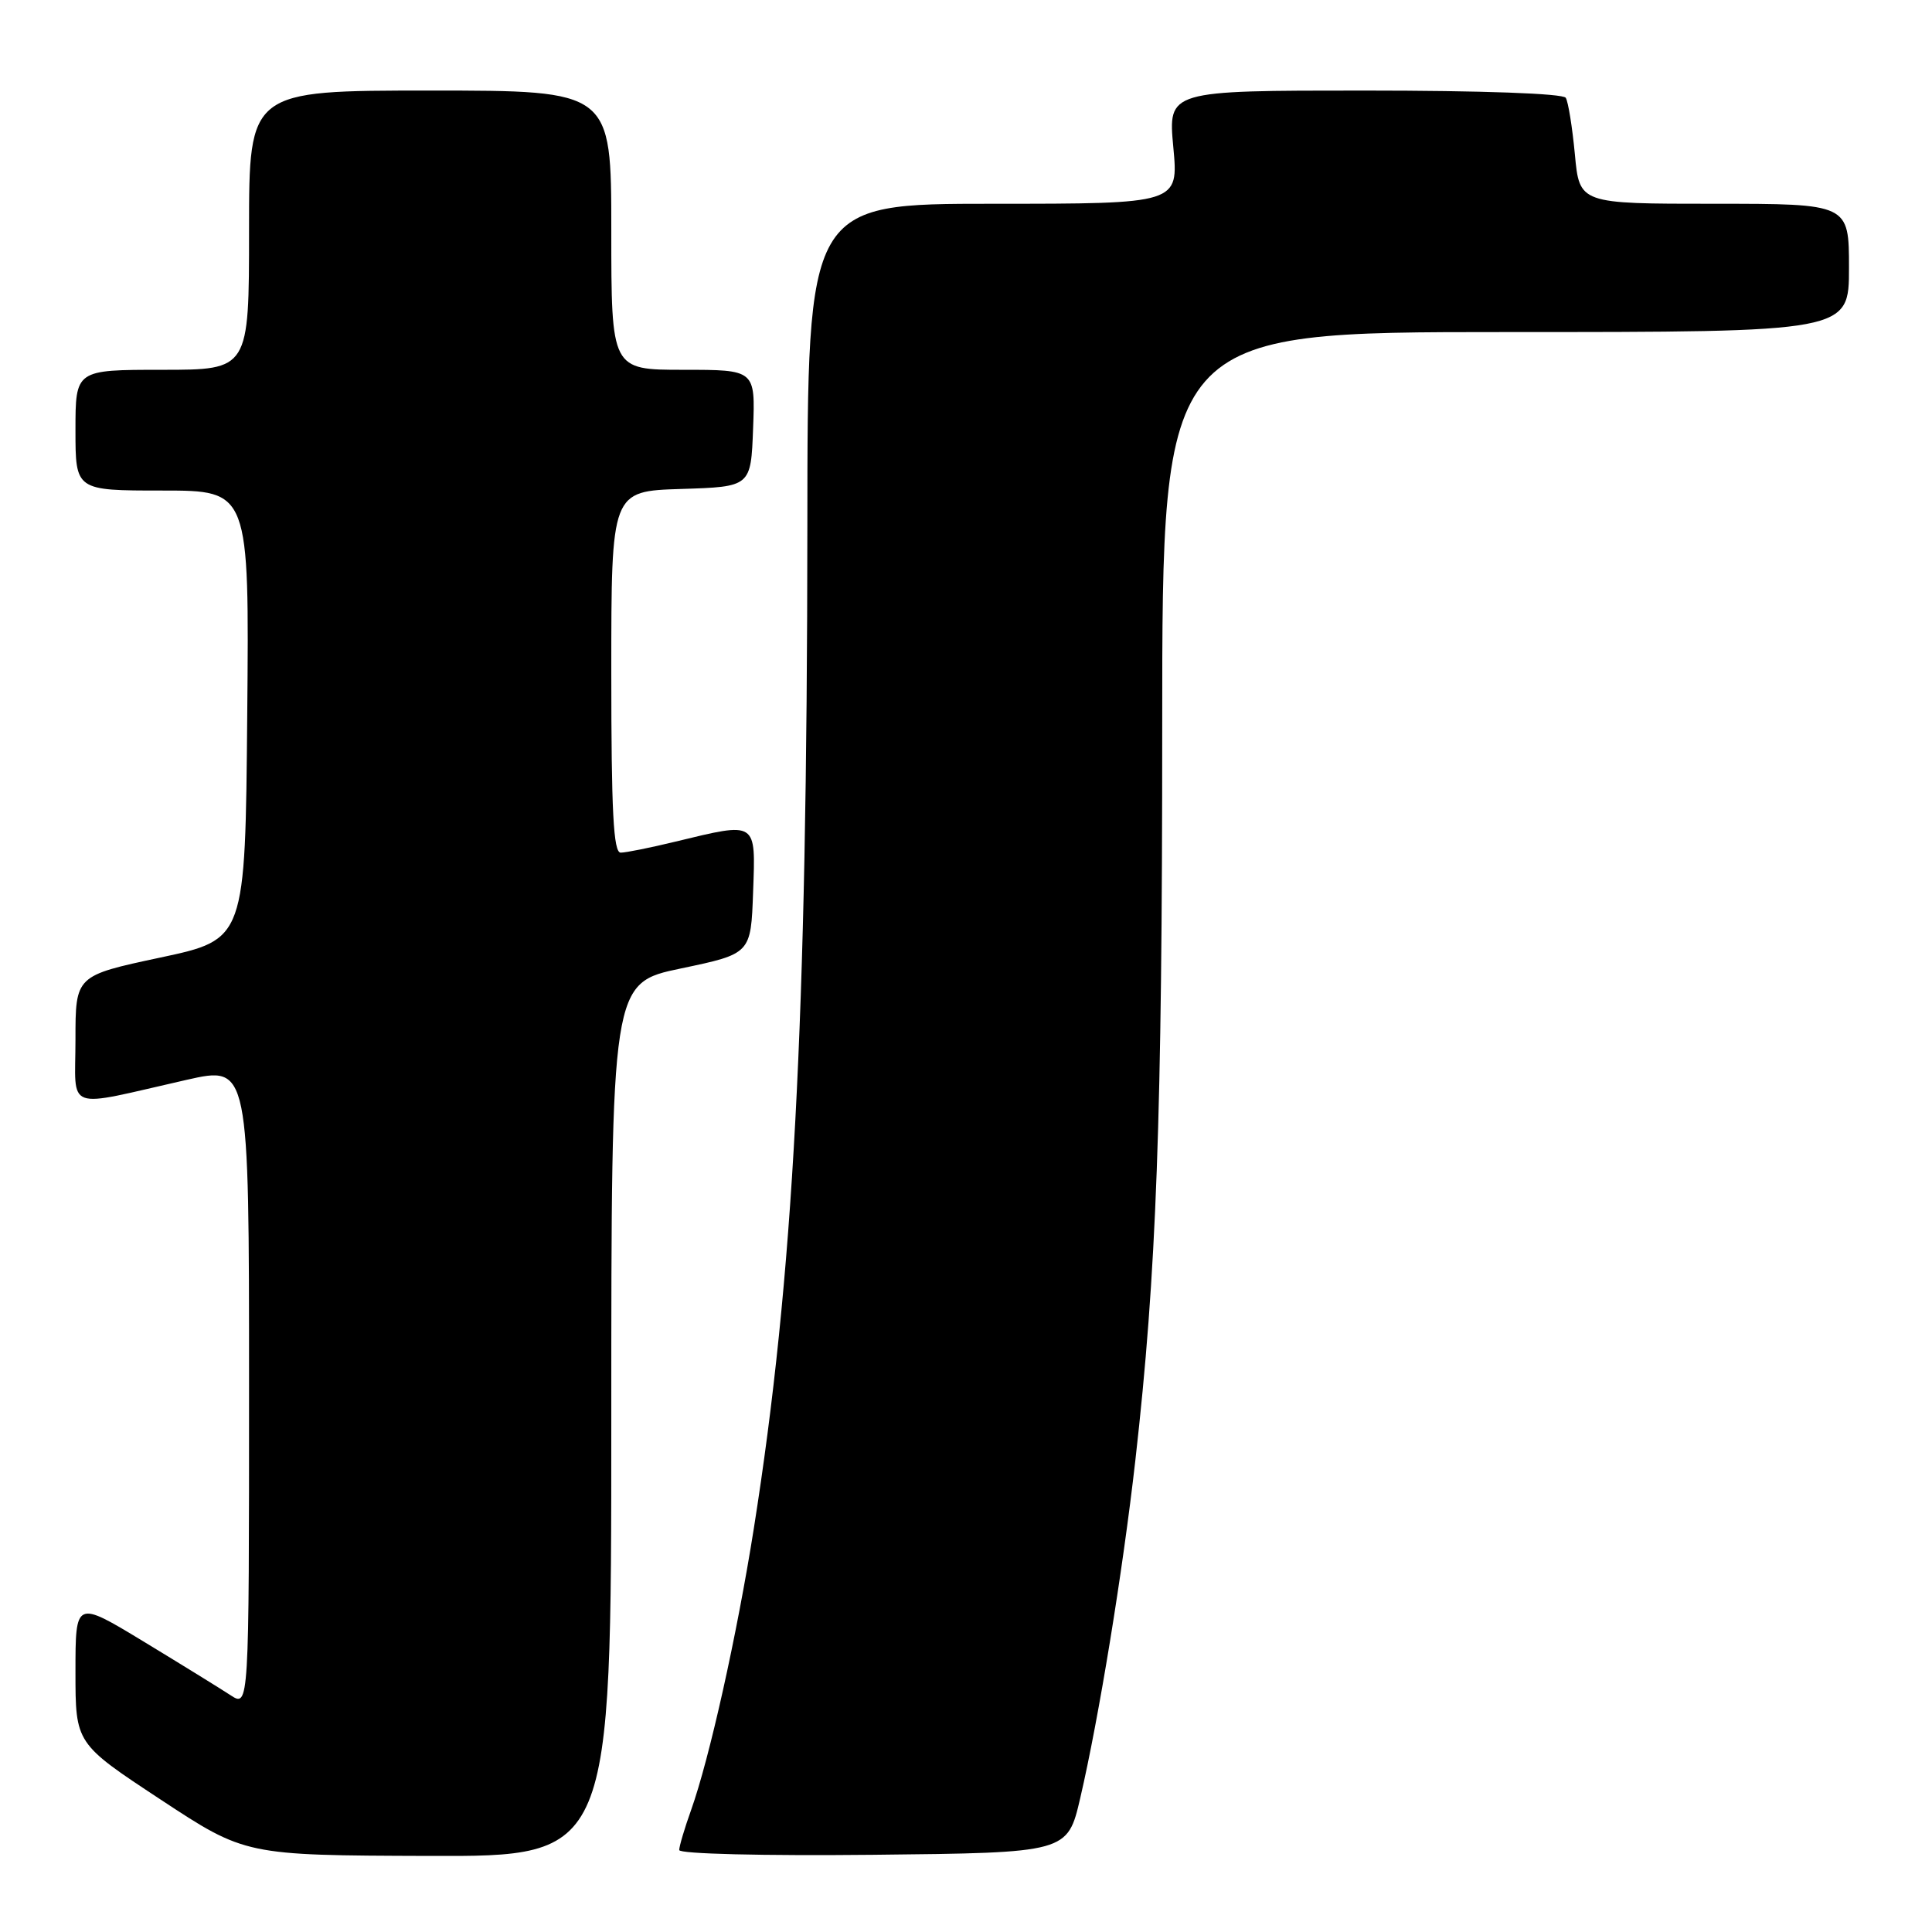 <?xml version="1.0" encoding="UTF-8" standalone="no"?>
<!DOCTYPE svg PUBLIC "-//W3C//DTD SVG 1.1//EN" "http://www.w3.org/Graphics/SVG/1.1/DTD/svg11.dtd" >
<svg xmlns="http://www.w3.org/2000/svg" xmlns:xlink="http://www.w3.org/1999/xlink" version="1.1" viewBox="0 0 256 256">
 <g >
 <path fill="currentColor"
d=" M 81.00 188.13 C 81.00 130.25 81.00 130.25 90.25 128.32 C 99.50 126.38 99.50 126.38 99.79 118.19 C 100.13 108.73 100.38 108.89 89.50 111.52 C 86.20 112.32 82.94 112.98 82.25 112.98 C 81.28 113.00 81.00 107.55 81.00 89.04 C 81.00 65.08 81.00 65.08 90.25 64.79 C 99.50 64.50 99.50 64.50 99.79 56.75 C 100.08 49.00 100.08 49.00 90.54 49.00 C 81.00 49.00 81.00 49.00 81.00 30.50 C 81.00 12.00 81.00 12.00 57.00 12.00 C 33.00 12.00 33.00 12.00 33.00 30.50 C 33.00 49.00 33.00 49.00 21.50 49.00 C 10.00 49.00 10.00 49.00 10.00 57.00 C 10.00 65.00 10.00 65.00 21.51 65.00 C 33.03 65.00 33.03 65.00 32.76 94.74 C 32.50 124.48 32.50 124.48 21.25 126.88 C 10.00 129.28 10.00 129.28 10.00 137.75 C 10.00 147.43 8.29 146.81 24.75 143.08 C 33.00 141.22 33.00 141.22 33.00 183.72 C 33.00 226.23 33.00 226.23 30.54 224.62 C 29.18 223.73 24.00 220.53 19.04 217.52 C 10.00 212.04 10.00 212.04 10.00 221.53 C 10.00 231.02 10.00 231.02 21.25 238.43 C 32.50 245.84 32.50 245.84 56.75 245.92 C 81.00 246.00 81.00 246.00 81.00 188.13 Z  M 143.14 238.24 C 145.62 227.57 148.76 208.31 150.44 193.50 C 153.25 168.72 154.00 148.28 154.00 96.27 C 154.00 44.00 154.00 44.00 199.50 44.00 C 245.00 44.00 245.00 44.00 245.00 35.50 C 245.00 27.00 245.00 27.00 227.14 27.00 C 209.29 27.00 209.29 27.00 208.68 20.46 C 208.34 16.86 207.80 13.49 207.47 12.96 C 207.12 12.39 196.38 12.00 180.82 12.00 C 154.77 12.00 154.77 12.00 155.47 19.50 C 156.17 27.00 156.17 27.00 131.59 27.00 C 107.00 27.00 107.00 27.00 106.98 69.75 C 106.94 135.62 105.14 169.27 99.89 202.50 C 97.64 216.72 94.01 233.02 91.56 239.88 C 90.70 242.28 90.00 244.65 90.00 245.14 C 90.00 245.65 101.14 245.92 115.73 245.77 C 141.45 245.50 141.45 245.50 143.14 238.24 Z "/>
</g>
</svg>
